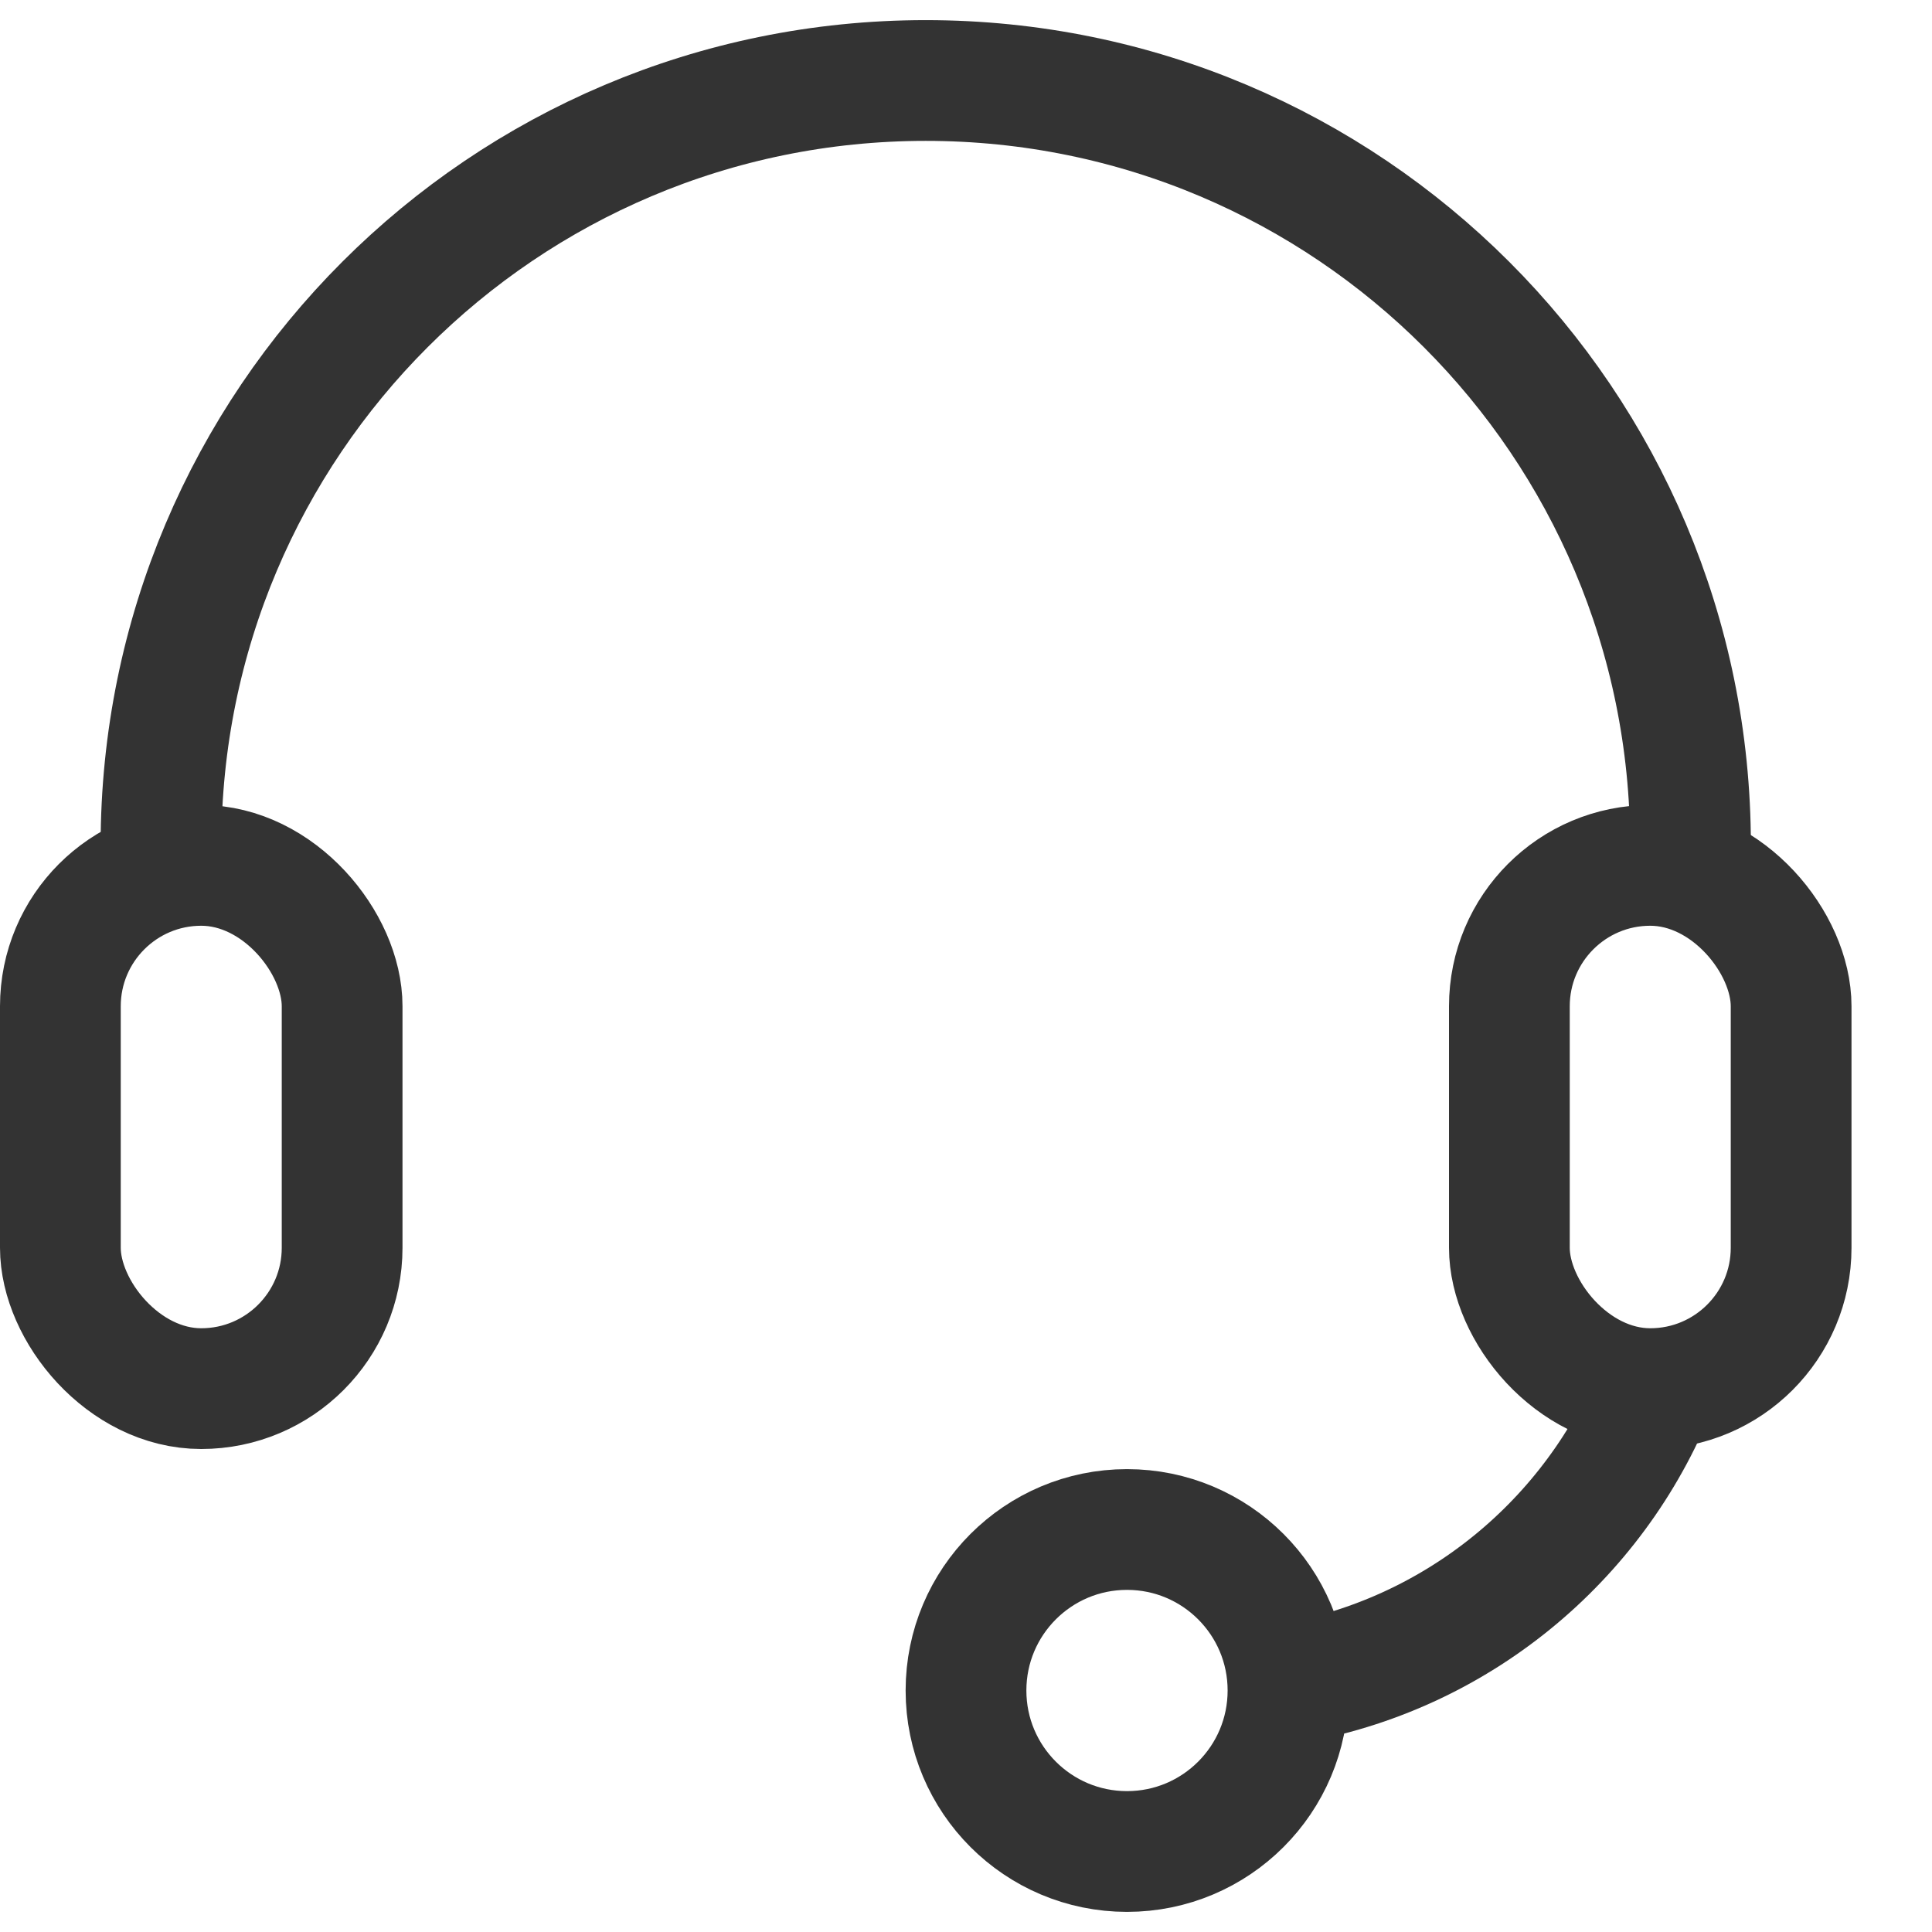 <?xml version="1.0" encoding="UTF-8"?>
<svg width="24px" height="24px" viewBox="0 0 24 24" version="1.1" xmlns="http://www.w3.org/2000/svg" xmlns:xlink="http://www.w3.org/1999/xlink">
    <!-- Generator: Sketch 52.4 (67378) - http://www.bohemiancoding.com/sketch -->
    <title>icon_客服</title>
    <desc>Created with Sketch.</desc>
    <g id="页面-1" stroke="none" stroke-width="1" fill="none" fill-rule="evenodd">
        <g id="首页_缴费_水费_新增缴费账户_查询户号" transform="translate(-337, -30)" stroke="#333333" stroke-width="1.5">
            <g id="icon_客服" transform="translate(337, 30)">
                <path d="M2,11.138 L2,10.5 C2,5.253 6.253,1 11.5,1 C16.747,1 21,5.253 21,10.5 L21,11.068" id="路径"></path>
                <rect id="矩形" x="18.75" y="10.75" width="3.5" height="6.5" rx="1.75"></rect>
                <rect id="矩形-copy" x="0.75" y="10.75" width="3.5" height="6.5" rx="1.75"></rect>
                <path d="M16.197,20.881 C18.26,20.463 19.939,18.987 20.643,17.044" id="路径"></path>
                <circle id="椭圆形" cx="14" cy="21" r="2"></circle>
            </g>
        </g>
    </g>
</svg>